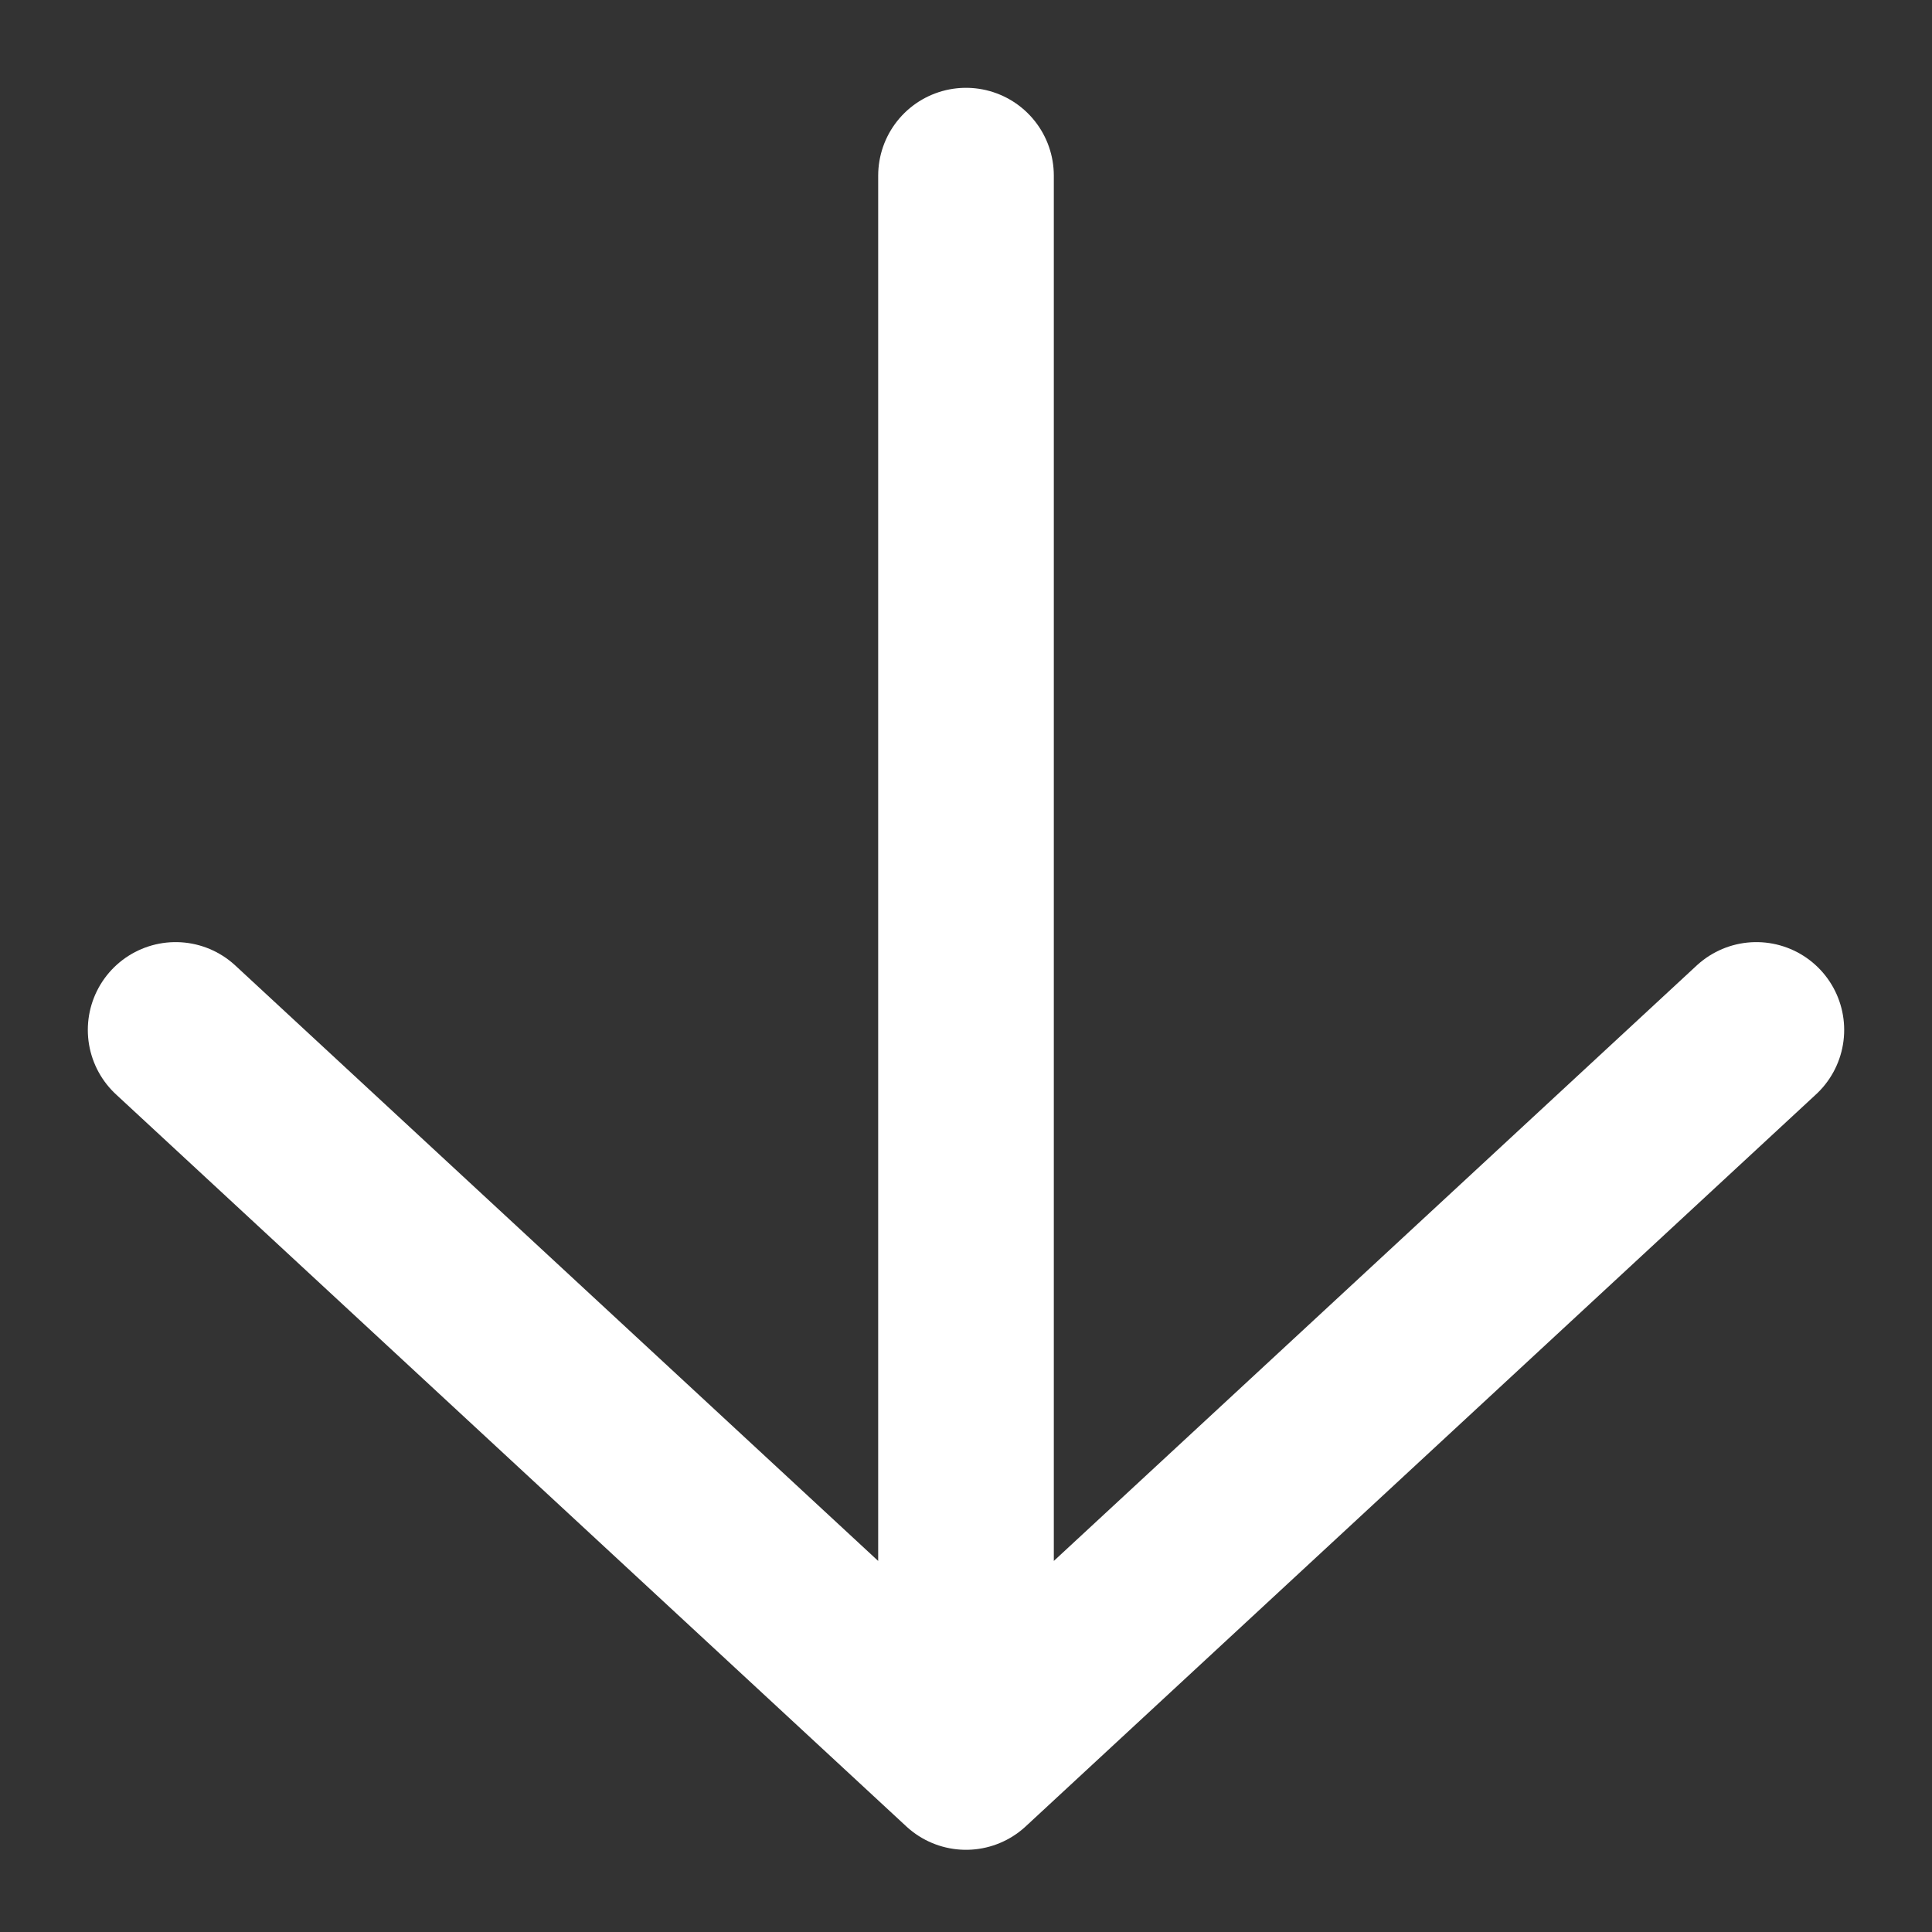<svg width="11" height="11" viewBox="0 0 11 11" fill="none" xmlns="http://www.w3.org/2000/svg">
<rect x="0" y="0" width="11" height="11" fill="#333333" stroke="none"/>
<path d="M1 5.864L5.5 10.032L10 5.864M5.5 9.453V1" stroke="white" stroke-linecap="round" stroke-linejoin="round"/>
</svg>
